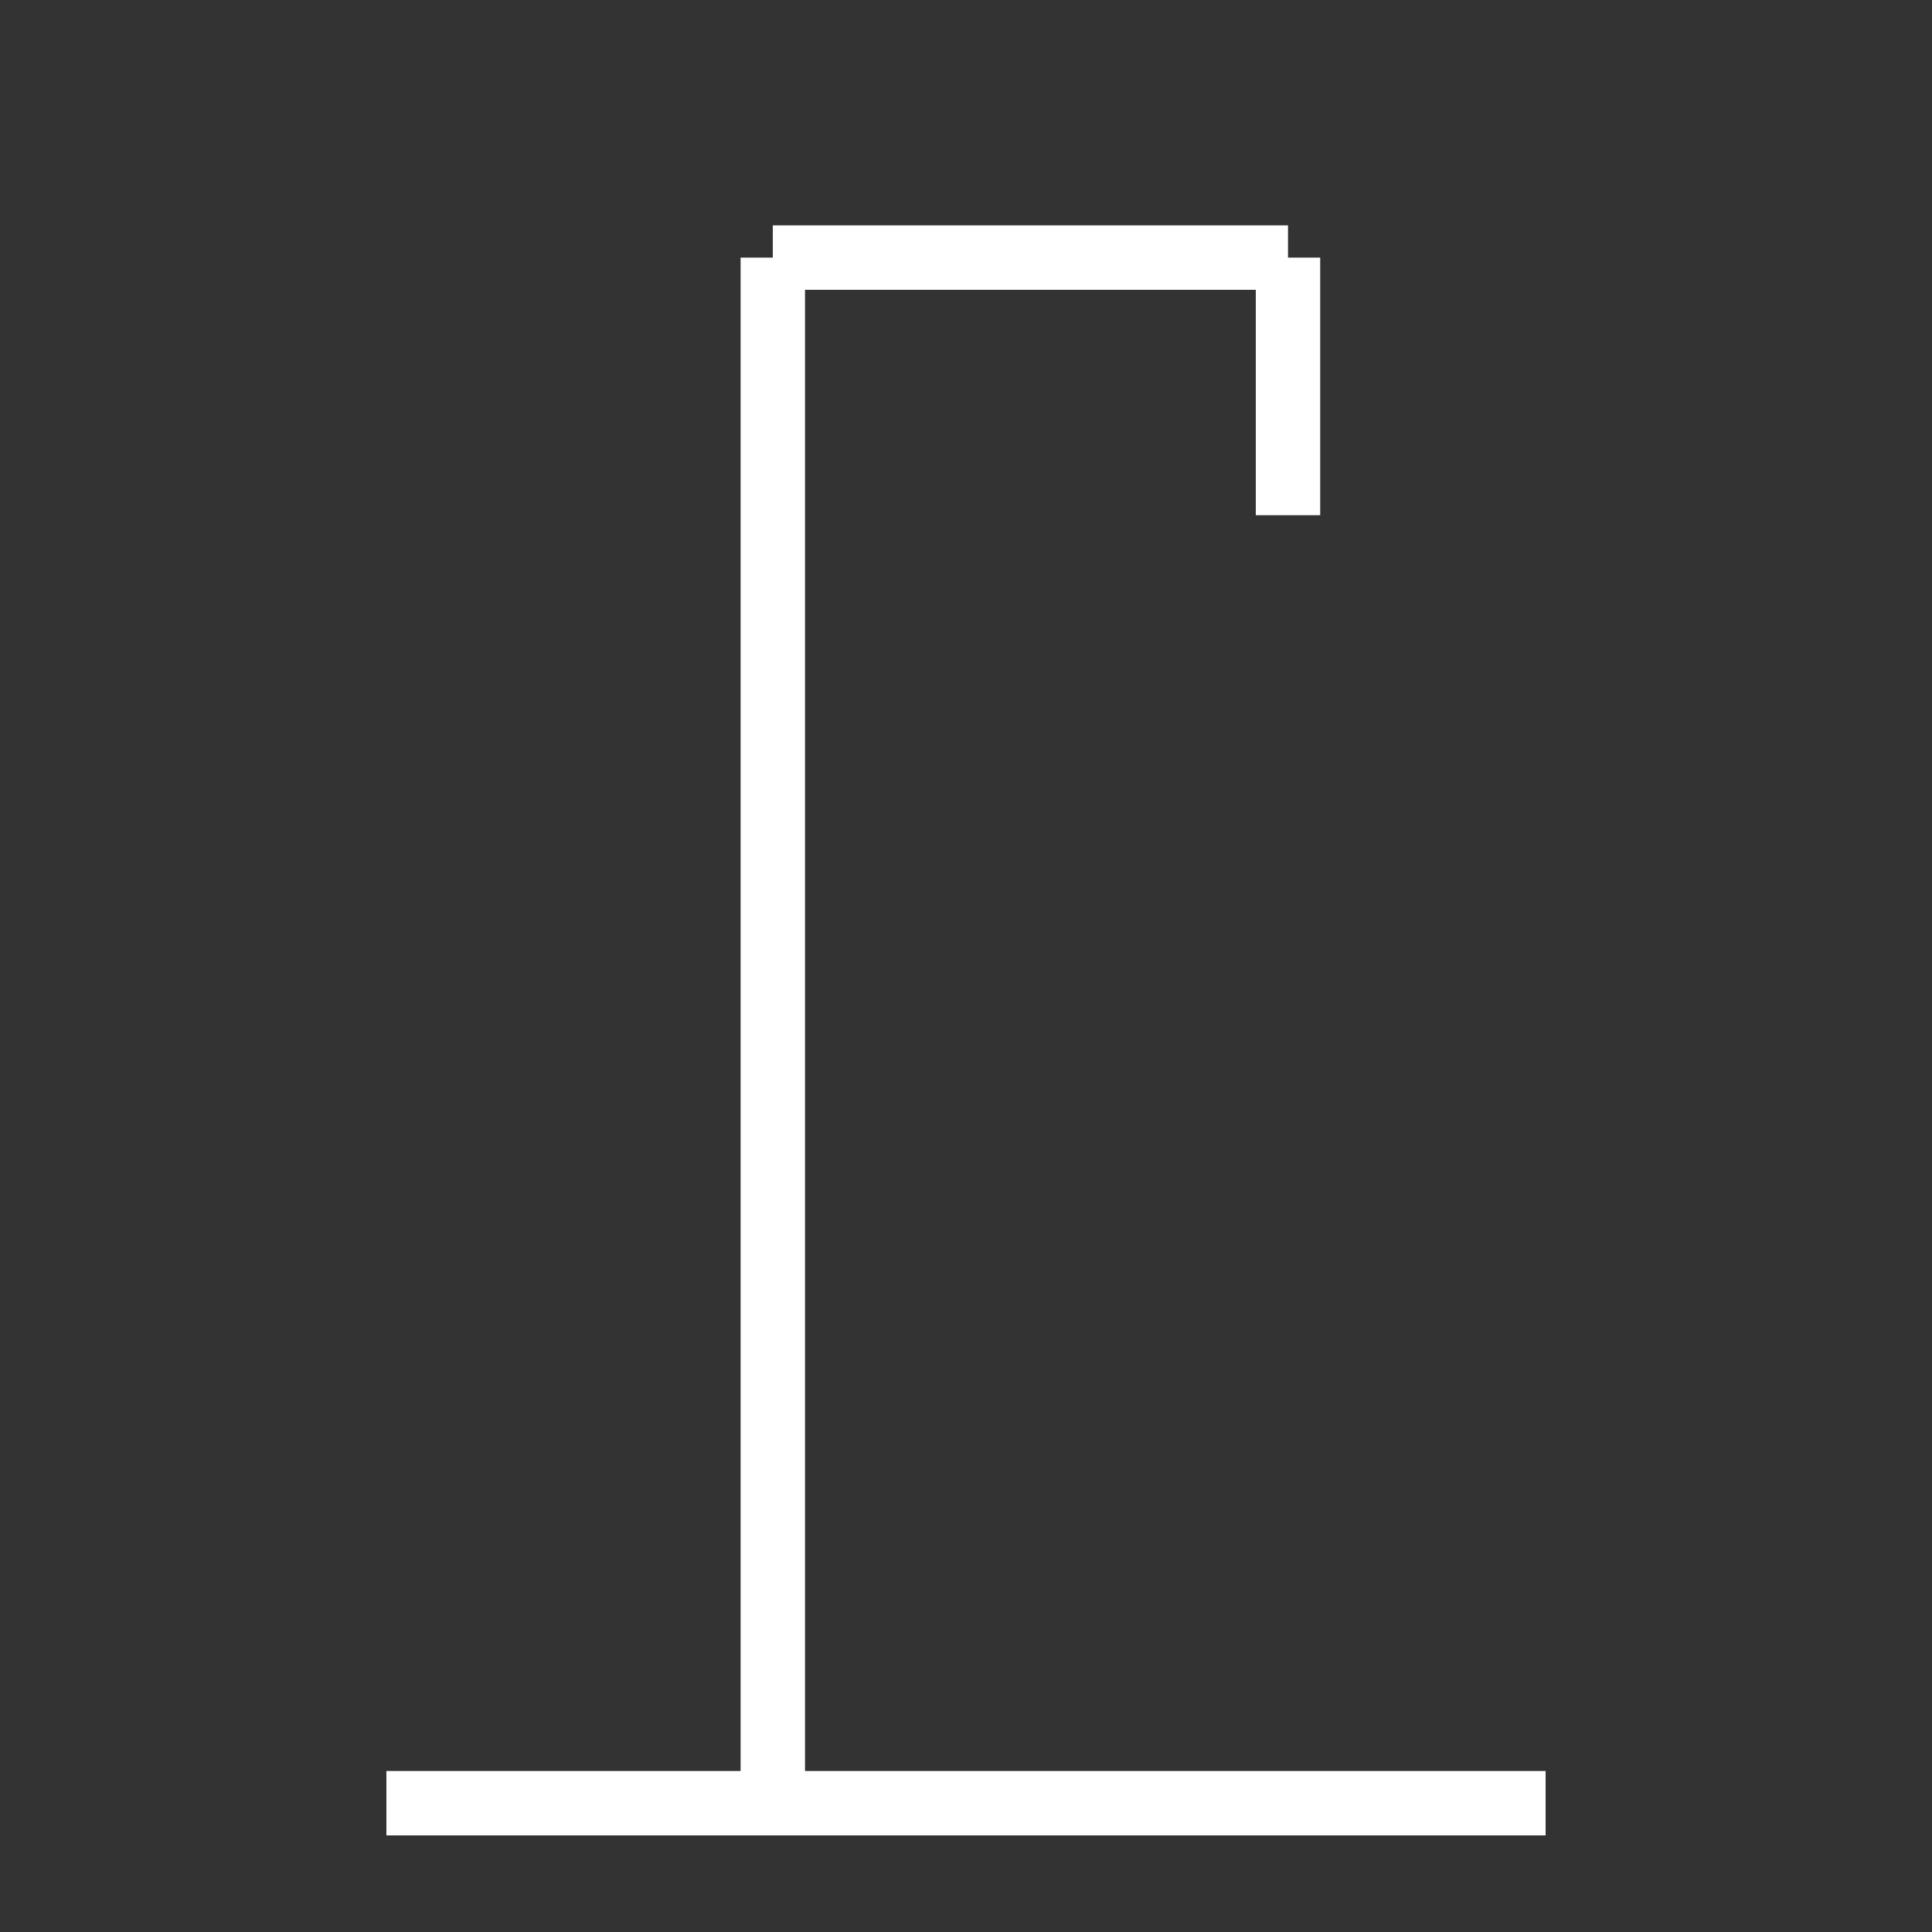 <svg
width="200"
height="200"
viewBox="0 0 150 150"
xmlns="http://www.w3.org/2000/svg"
stroke="white"
stroke-width="5"
fill="none"
            >
<rect x="0" y="0" width="150" height="150" fill="#333333" stroke="none"/>
<line x1="30" y1="140" x2="120" y2="140" />
<line x1="60" y1="140" x2="60" y2="20" />
<line x1="60" y1="20" x2="100" y2="20" />
<line x1="100" y1="20" x2="100" y2="40" />
</svg>
